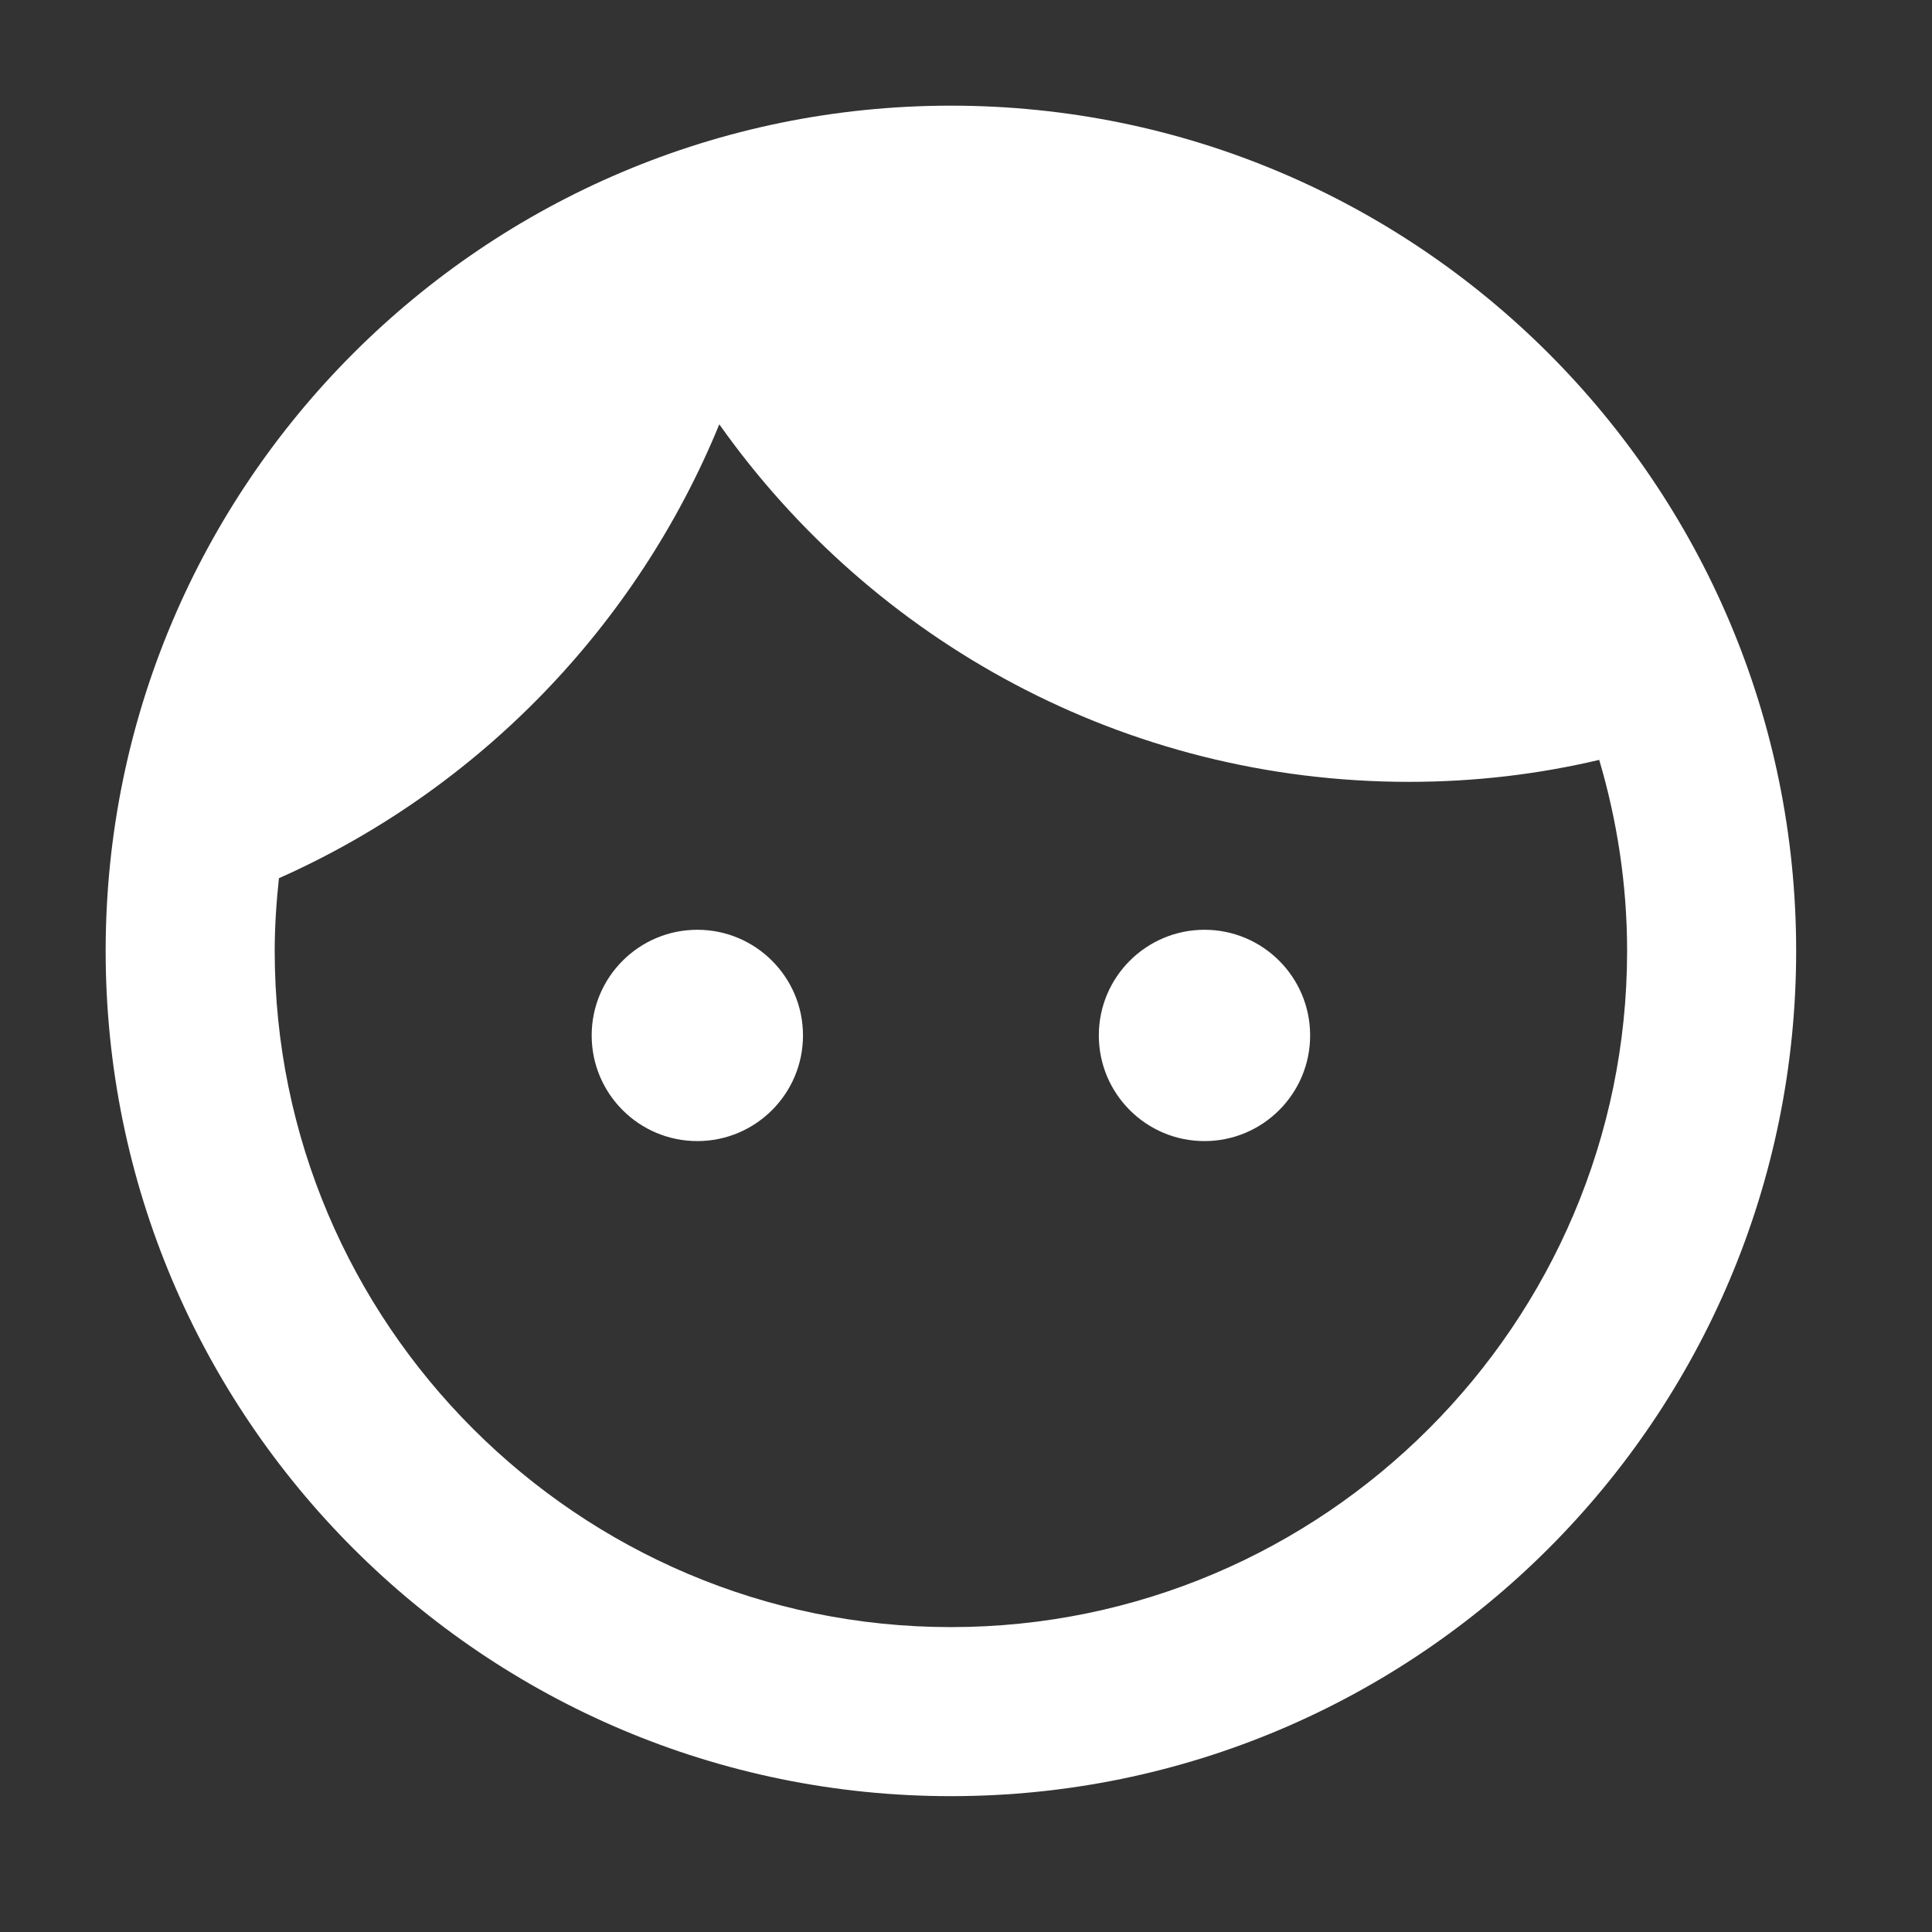 <svg width="32" height="32" viewBox="0 0 32 32" fill="none" xmlns="http://www.w3.org/2000/svg">
<rect x="0" y="0" width="32" height="32" fill="#333333" stroke="none"/>
<path d="M11.55 15.4C10.584 15.4 9.8 16.184 9.8 17.15C9.8 18.116 10.584 18.9 11.55 18.9C12.516 18.9 13.3 18.116 13.3 17.15C13.3 16.184 12.516 15.4 11.55 15.4ZM19.95 15.4C18.984 15.4 18.2 16.184 18.2 17.15C18.2 18.116 18.984 18.9 19.95 18.9C20.916 18.9 21.7 18.116 21.7 17.15C21.7 16.184 20.916 15.4 19.95 15.4ZM15.75 1.75C8.022 1.75 1.75 8.022 1.75 15.75C1.75 23.478 8.022 29.75 15.75 29.75C23.478 29.75 29.75 23.478 29.75 15.75C29.75 8.022 23.478 1.75 15.75 1.75ZM15.75 26.95C9.576 26.95 4.55 21.924 4.55 15.75C4.55 15.344 4.578 14.938 4.62 14.546C7.924 13.076 10.542 10.374 11.914 7.028C14.448 10.612 18.62 12.95 23.338 12.95C24.43 12.95 25.48 12.824 26.488 12.586C26.782 13.58 26.95 14.644 26.95 15.75C26.95 21.924 21.924 26.95 15.75 26.95Z" fill="white"/>
</svg>

